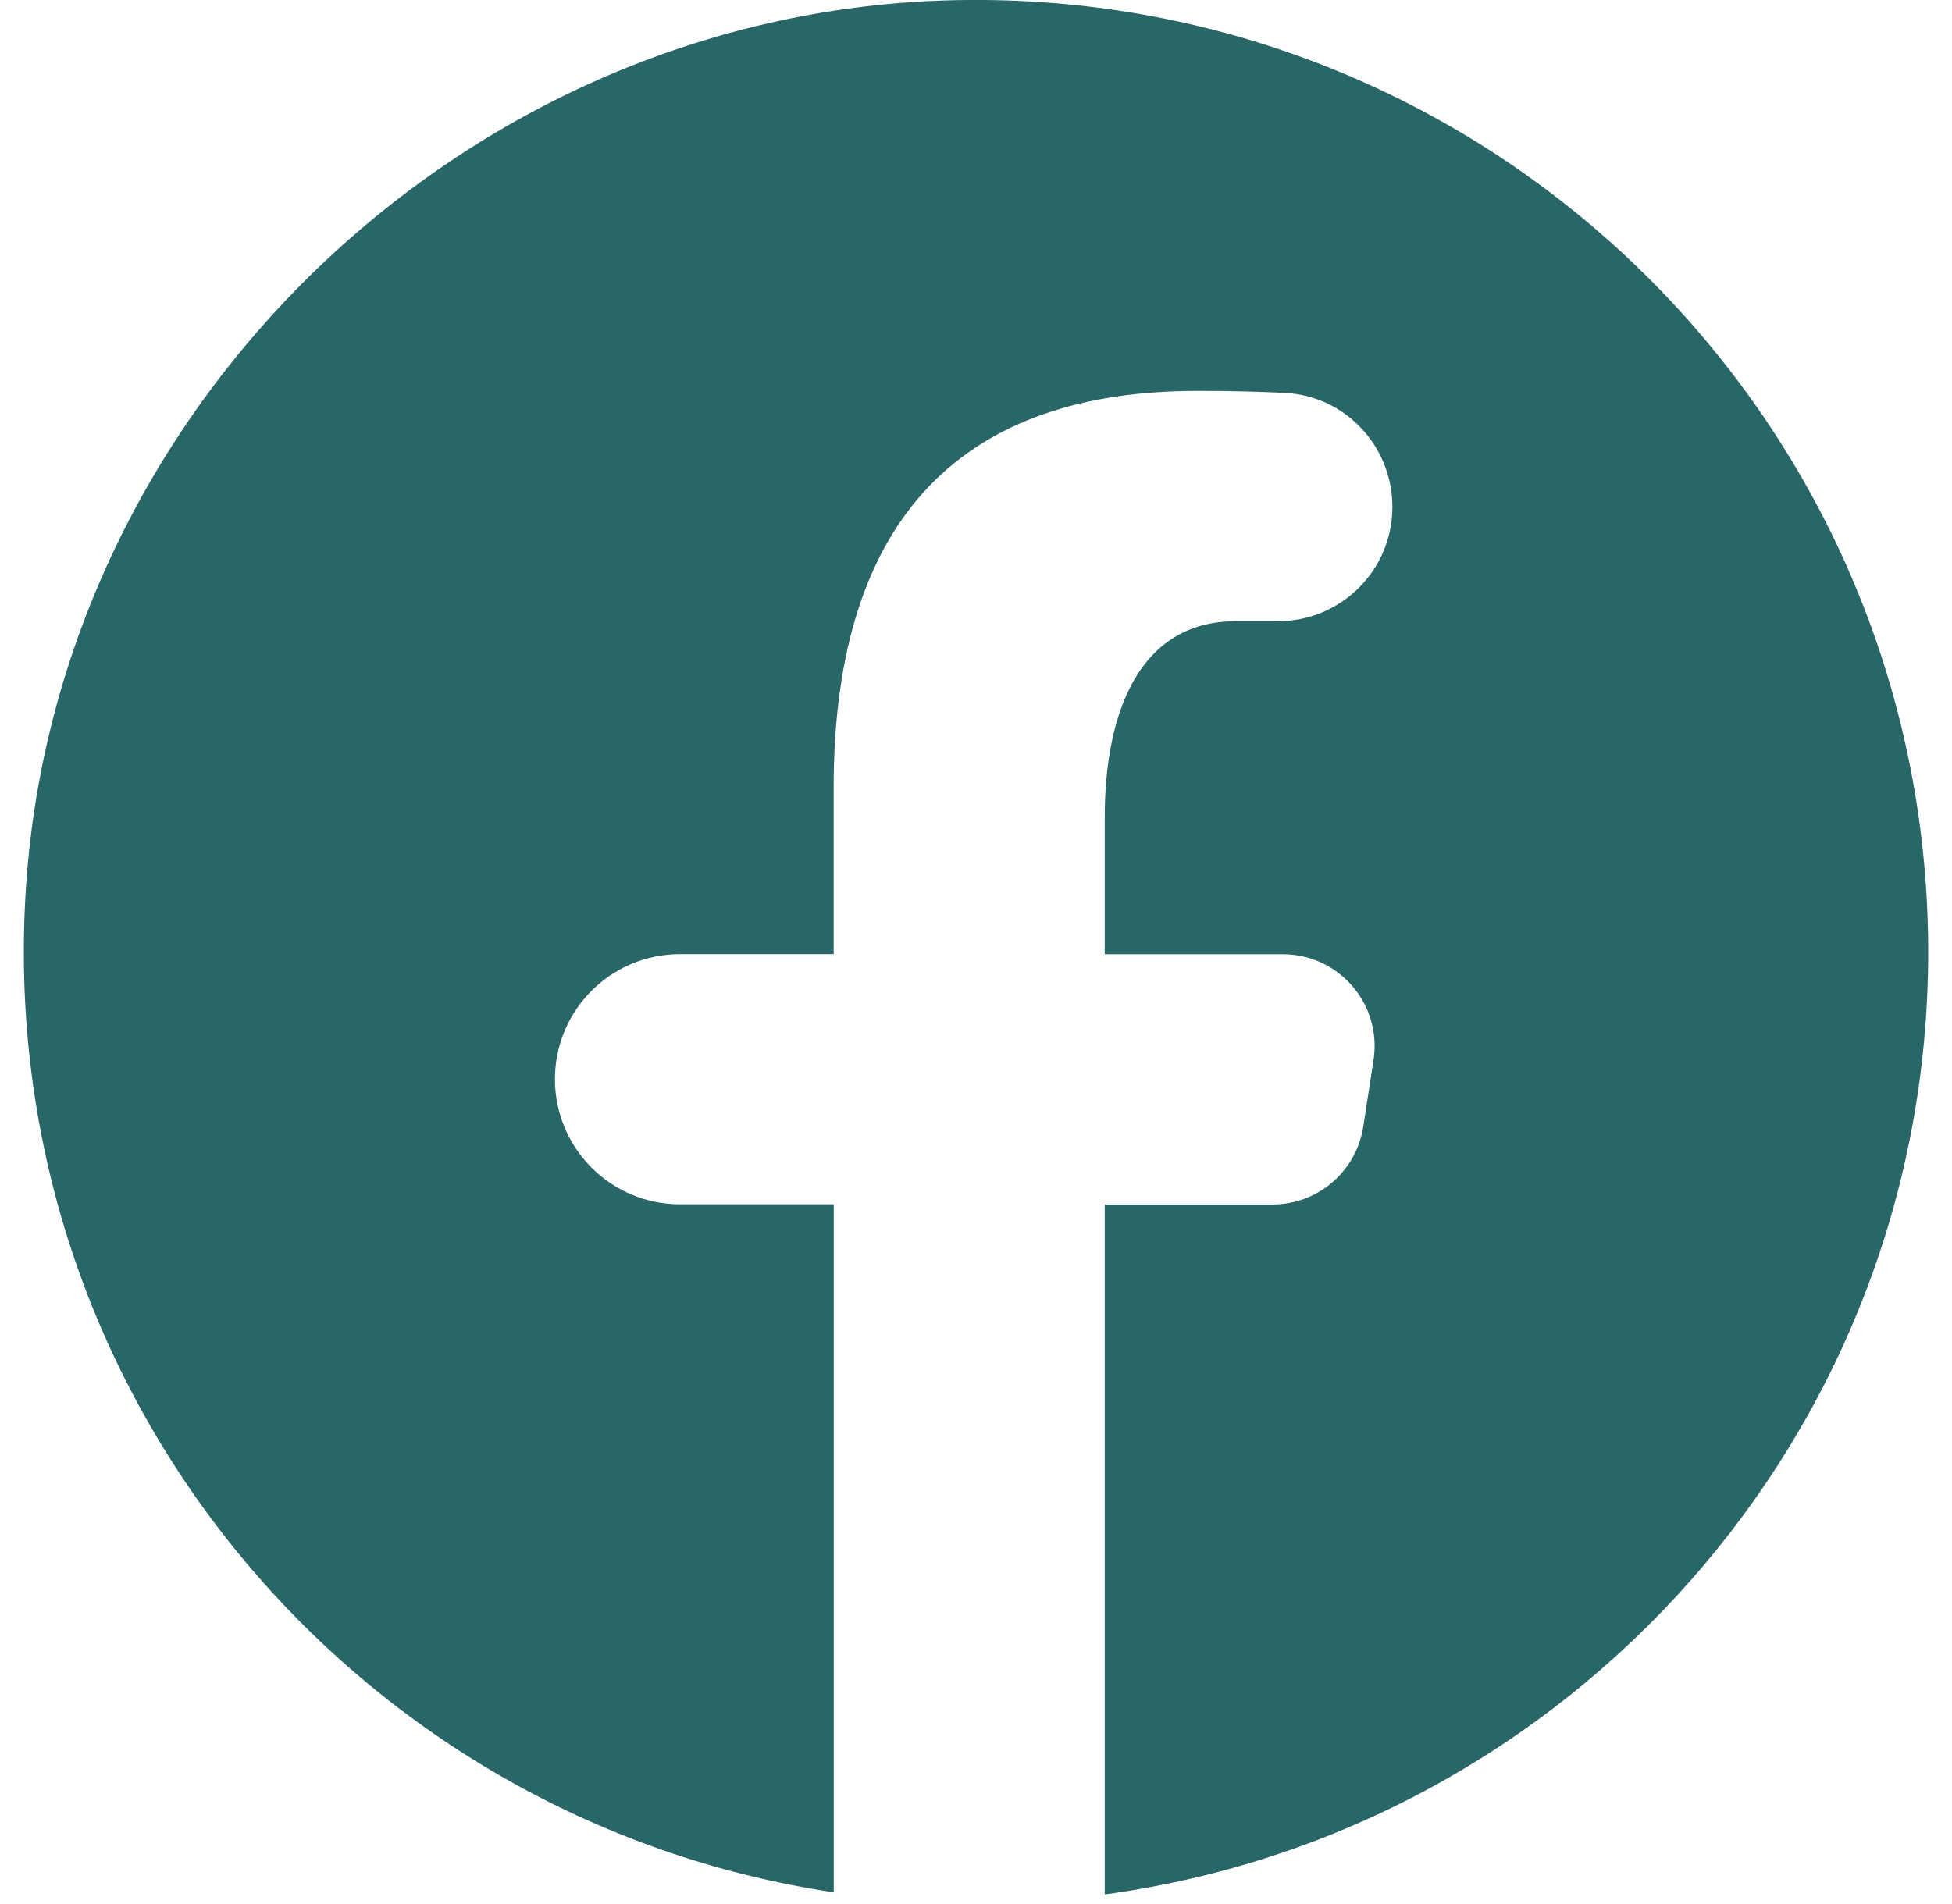 <svg width="41" height="40" viewBox="0 0 41 40" fill="none" xmlns="http://www.w3.org/2000/svg">
<path d="M19.832 0.01C9.74 0.34 1.248 8.502 0.55 18.576C-0.188 29.234 7.434 38.24 17.512 39.754V25.3H14.284C12.832 25.3 11.656 24.124 11.656 22.672C11.656 21.22 12.832 20.044 14.284 20.044H17.51V16.546C17.51 10.754 20.332 8.212 25.146 8.212C25.86 8.212 26.47 8.228 26.988 8.254C28.26 8.316 29.246 9.376 29.246 10.65C29.246 11.976 28.172 13.05 26.846 13.05H25.962C23.918 13.05 23.204 14.988 23.204 17.172V20.046H26.944C28.126 20.046 29.03 21.1 28.85 22.268L28.634 23.67C28.488 24.61 27.68 25.304 26.728 25.304H23.204V39.798C32.97 38.472 40.5 30.124 40.5 20C40.5 8.732 31.182 -0.358 19.832 0.01Z" fill="#296668"/>
</svg>
